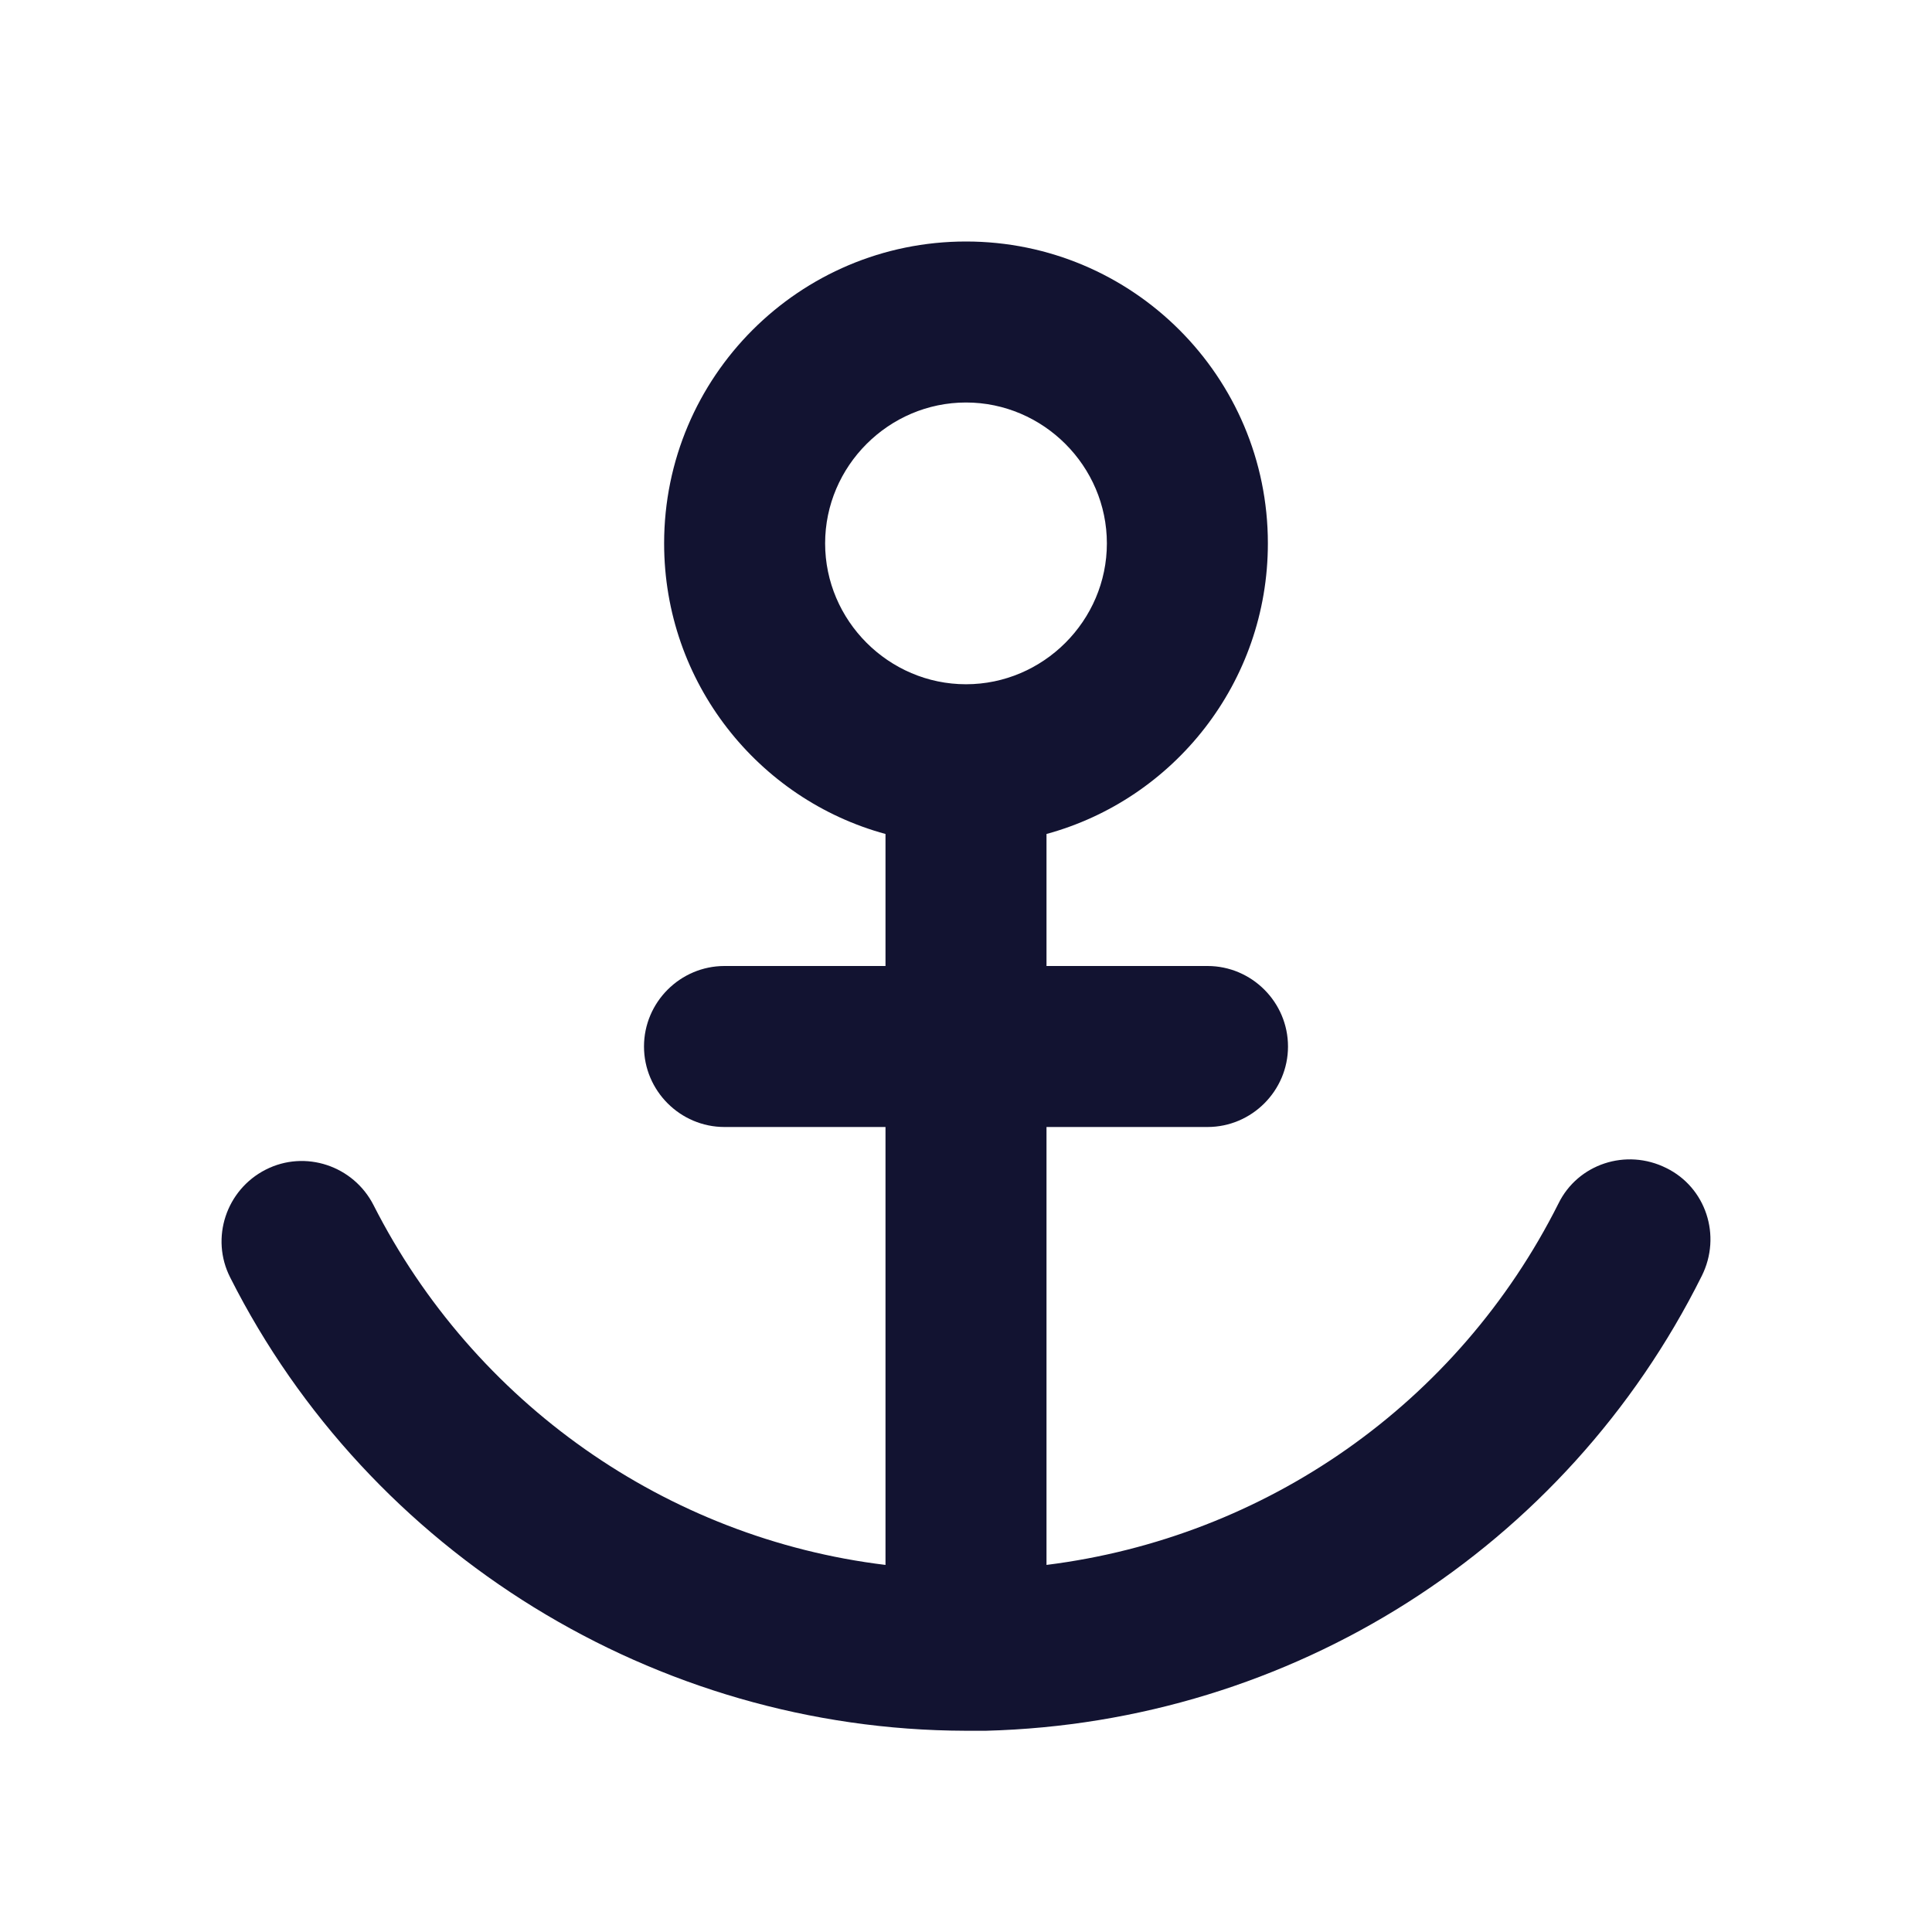 <?xml version="1.0" encoding="utf-8"?>
<!-- Generator: Adobe Illustrator 24.0.2, SVG Export Plug-In . SVG Version: 6.00 Build 0)  -->
<svg version="1.1" xmlns="http://www.w3.org/2000/svg" xmlns:xlink="http://www.w3.org/1999/xlink" x="0px" y="0px"
	 viewBox="0 0 24 24" style="enable-background:new 0 0 24 24;" xml:space="preserve">
<style type="text/css">
	.st0{fill:none;}
	.st1{fill:#121331;}
</style>
<g id="bounding_box">
	<rect class="st0" width="24" height="24"/>
</g>
<g id="design">
	<path class="st1" d="M20.7,14.51c-0.5-0.25-1.1-0.05-1.34,0.44c-1.25,2.49-3.64,4.15-6.36,4.49V14h2c0.55,0,1-0.45,1-1s-0.45-1-1-1
		h-2v-1.64c1.58-0.43,2.75-1.88,2.75-3.61C15.75,4.68,14.07,3,12,3S8.25,4.68,8.25,6.75c0,1.73,1.17,3.18,2.75,3.61V12H9
		c-0.55,0-1,0.45-1,1s0.45,1,1,1h2v5.44c-2.72-0.33-5.11-2.01-6.36-4.47c-0.25-0.49-0.85-0.69-1.34-0.44s-0.69,0.85-0.44,1.34
		c1.73,3.43,5.29,5.62,9.13,5.63h0.26c3.79-0.1,7.2-2.26,8.89-5.65C21.39,15.35,21.19,14.75,20.7,14.51z M12,8.5
		c-0.96,0-1.75-0.79-1.75-1.75S11.04,5,12,5s1.75,0.79,1.75,1.75S12.96,8.5,12,8.5z"/>
</g>
</svg>

